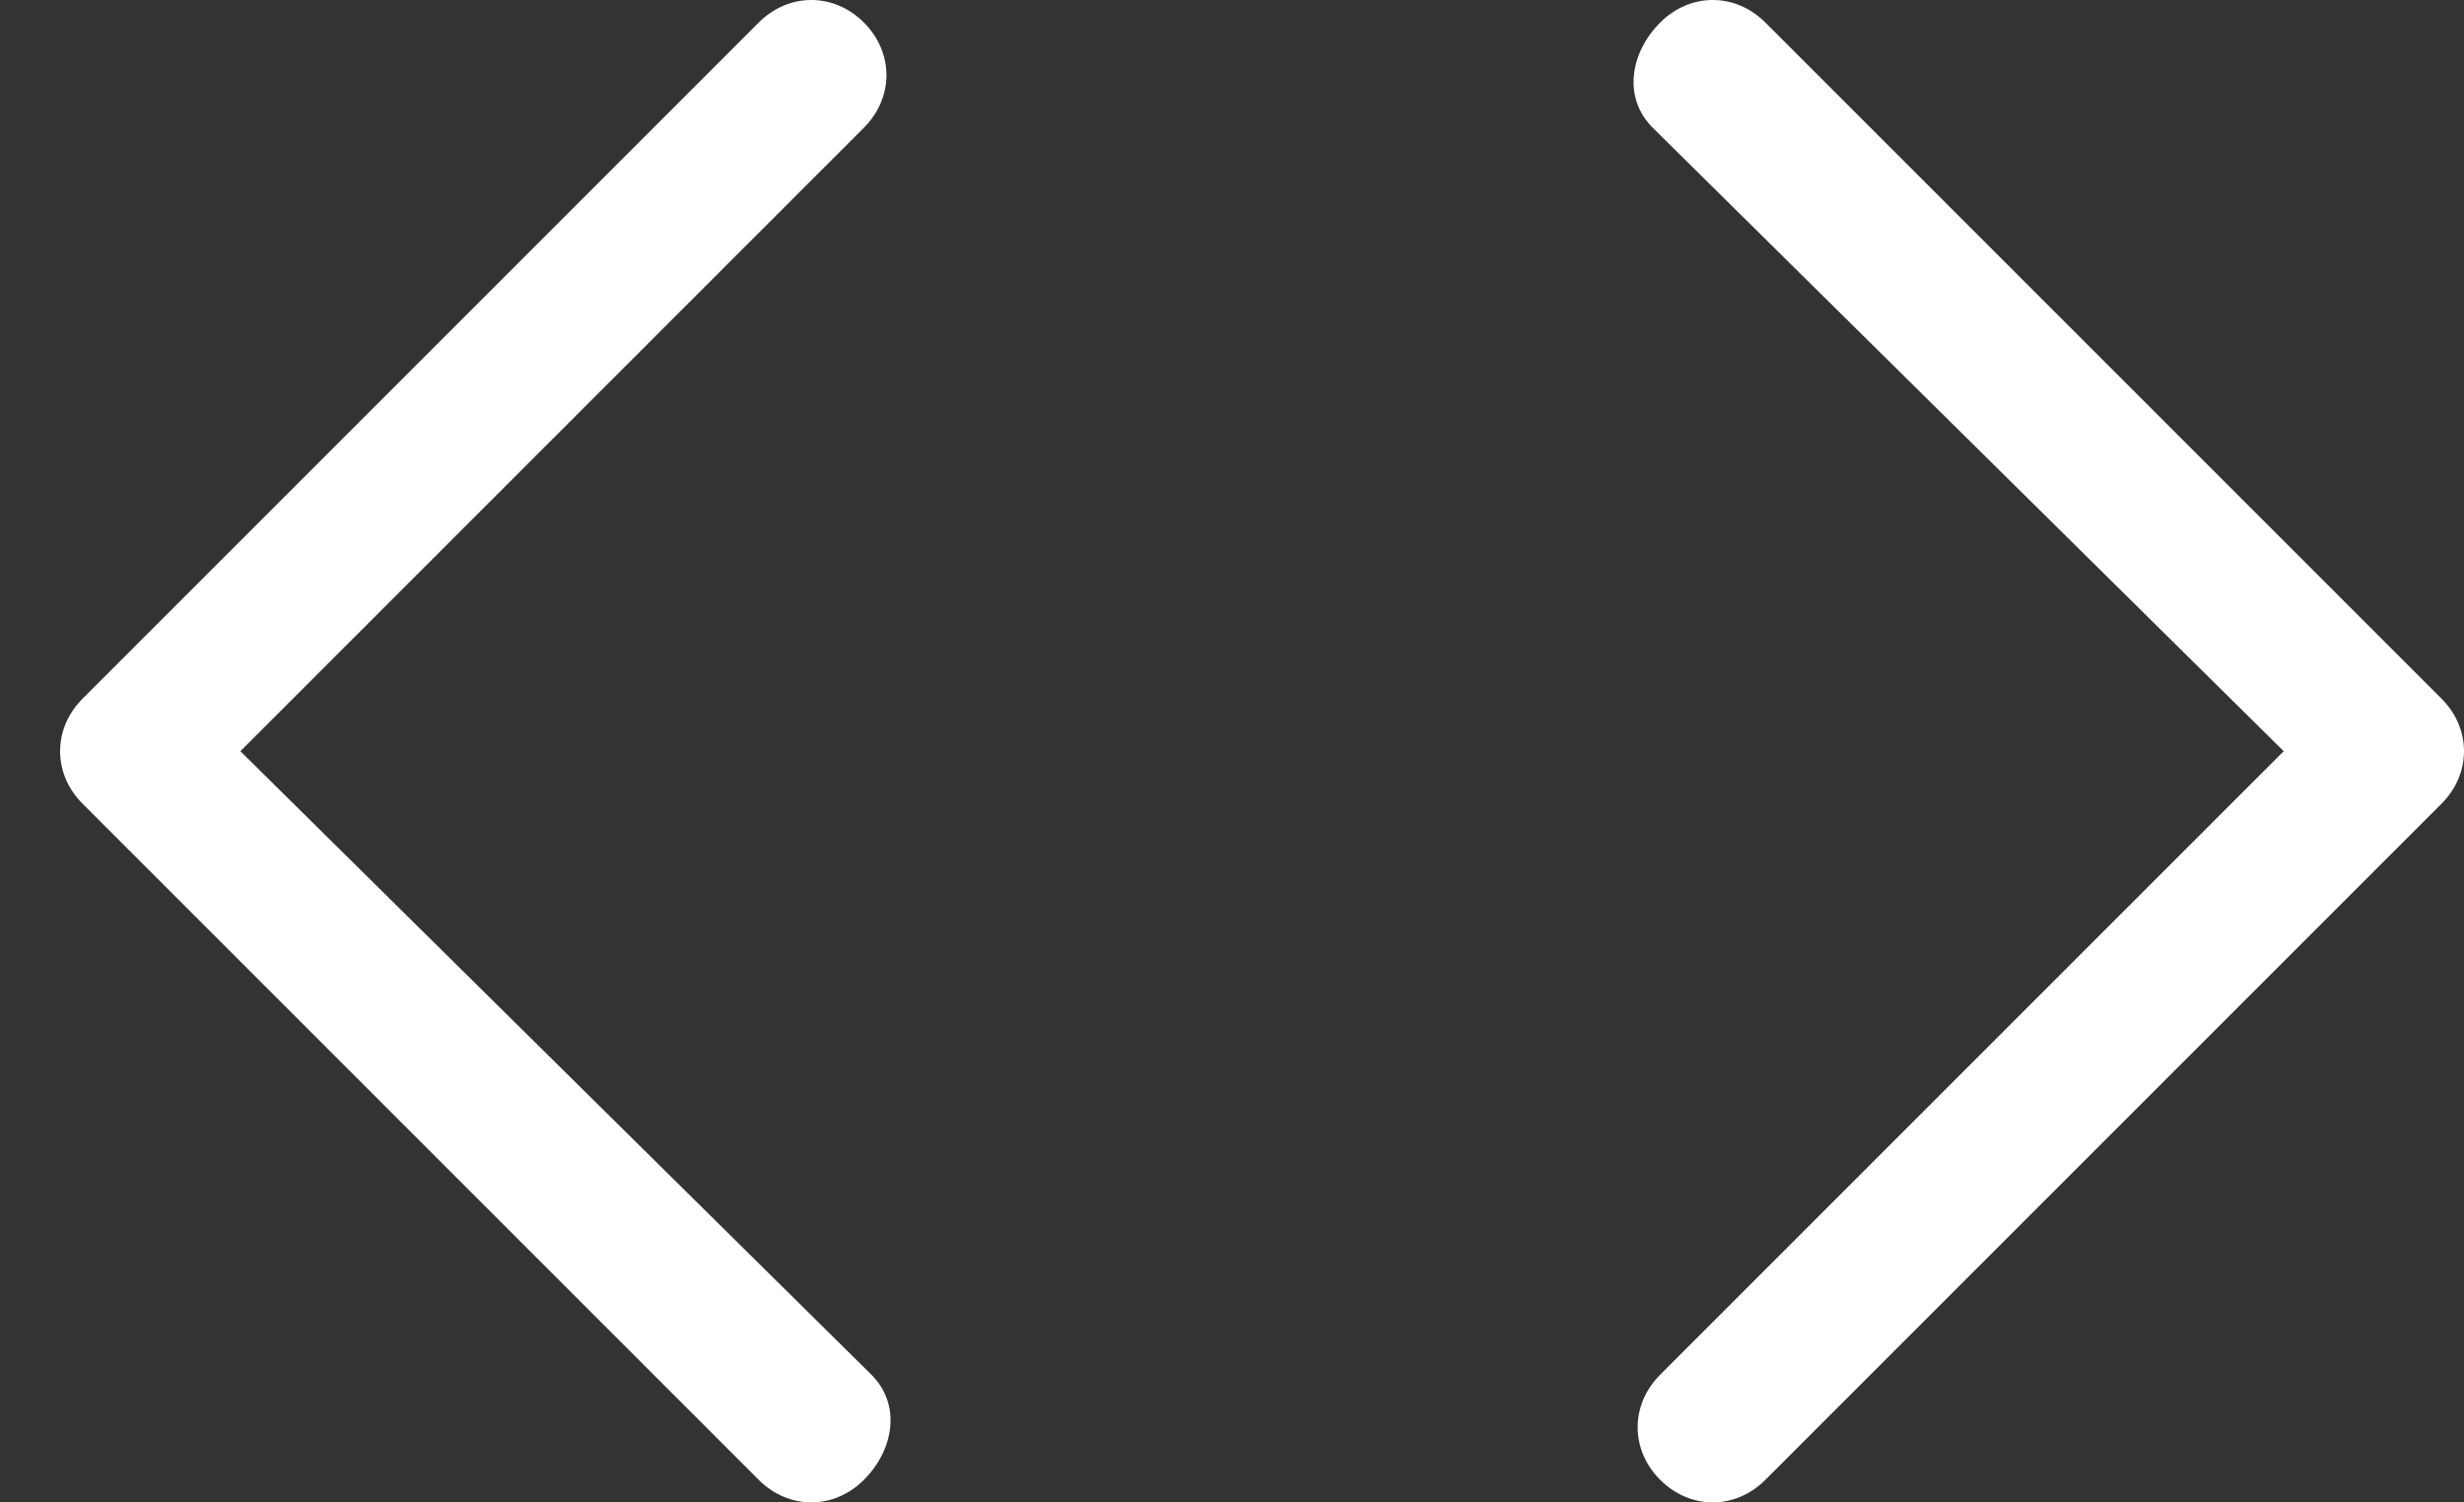 <?xml version="1.0" encoding="utf-8"?>
<!-- Generator: Adobe Illustrator 19.0.1, SVG Export Plug-In . SVG Version: 6.00 Build 0)  -->
<svg version="1.1" id="Layer_1" xmlns="http://www.w3.org/2000/svg" xmlns:xlink="http://www.w3.org/1999/xlink" x="0px" y="0px"
	 viewBox="-7 0 32.8 20" style="enable-background:new -7 0 32.8 20;" xml:space="preserve">
<rect x="-7" y="0" width="32.8" height="20" fill="#333333" stroke="none"/>
<style type="text/css">
	.st0{fill:#FFFFFF;}
</style>
<path class="st0" d="M4.6,18.3L-3.8,10l8.3-8.3c0.4-0.4,0.4-1,0-1.4s-1-0.4-1.4,0l-9,9c-0.4,0.4-0.4,1,0,1.4l0,0l0,0l9,9
	c0.4,0.4,1,0.4,1.4,0S5,18.7,4.6,18.3z"/>
<path class="st0" d="M15,1.7l8.4,8.3l-8.3,8.3c-0.4,0.4-0.4,1,0,1.4c0.4,0.4,1,0.4,1.4,0l9-9c0.4-0.4,0.4-1,0-1.4l0,0l0,0l-9-9
	c-0.4-0.4-1-0.4-1.4,0C14.7,0.7,14.6,1.3,15,1.7z"/>
</svg>
